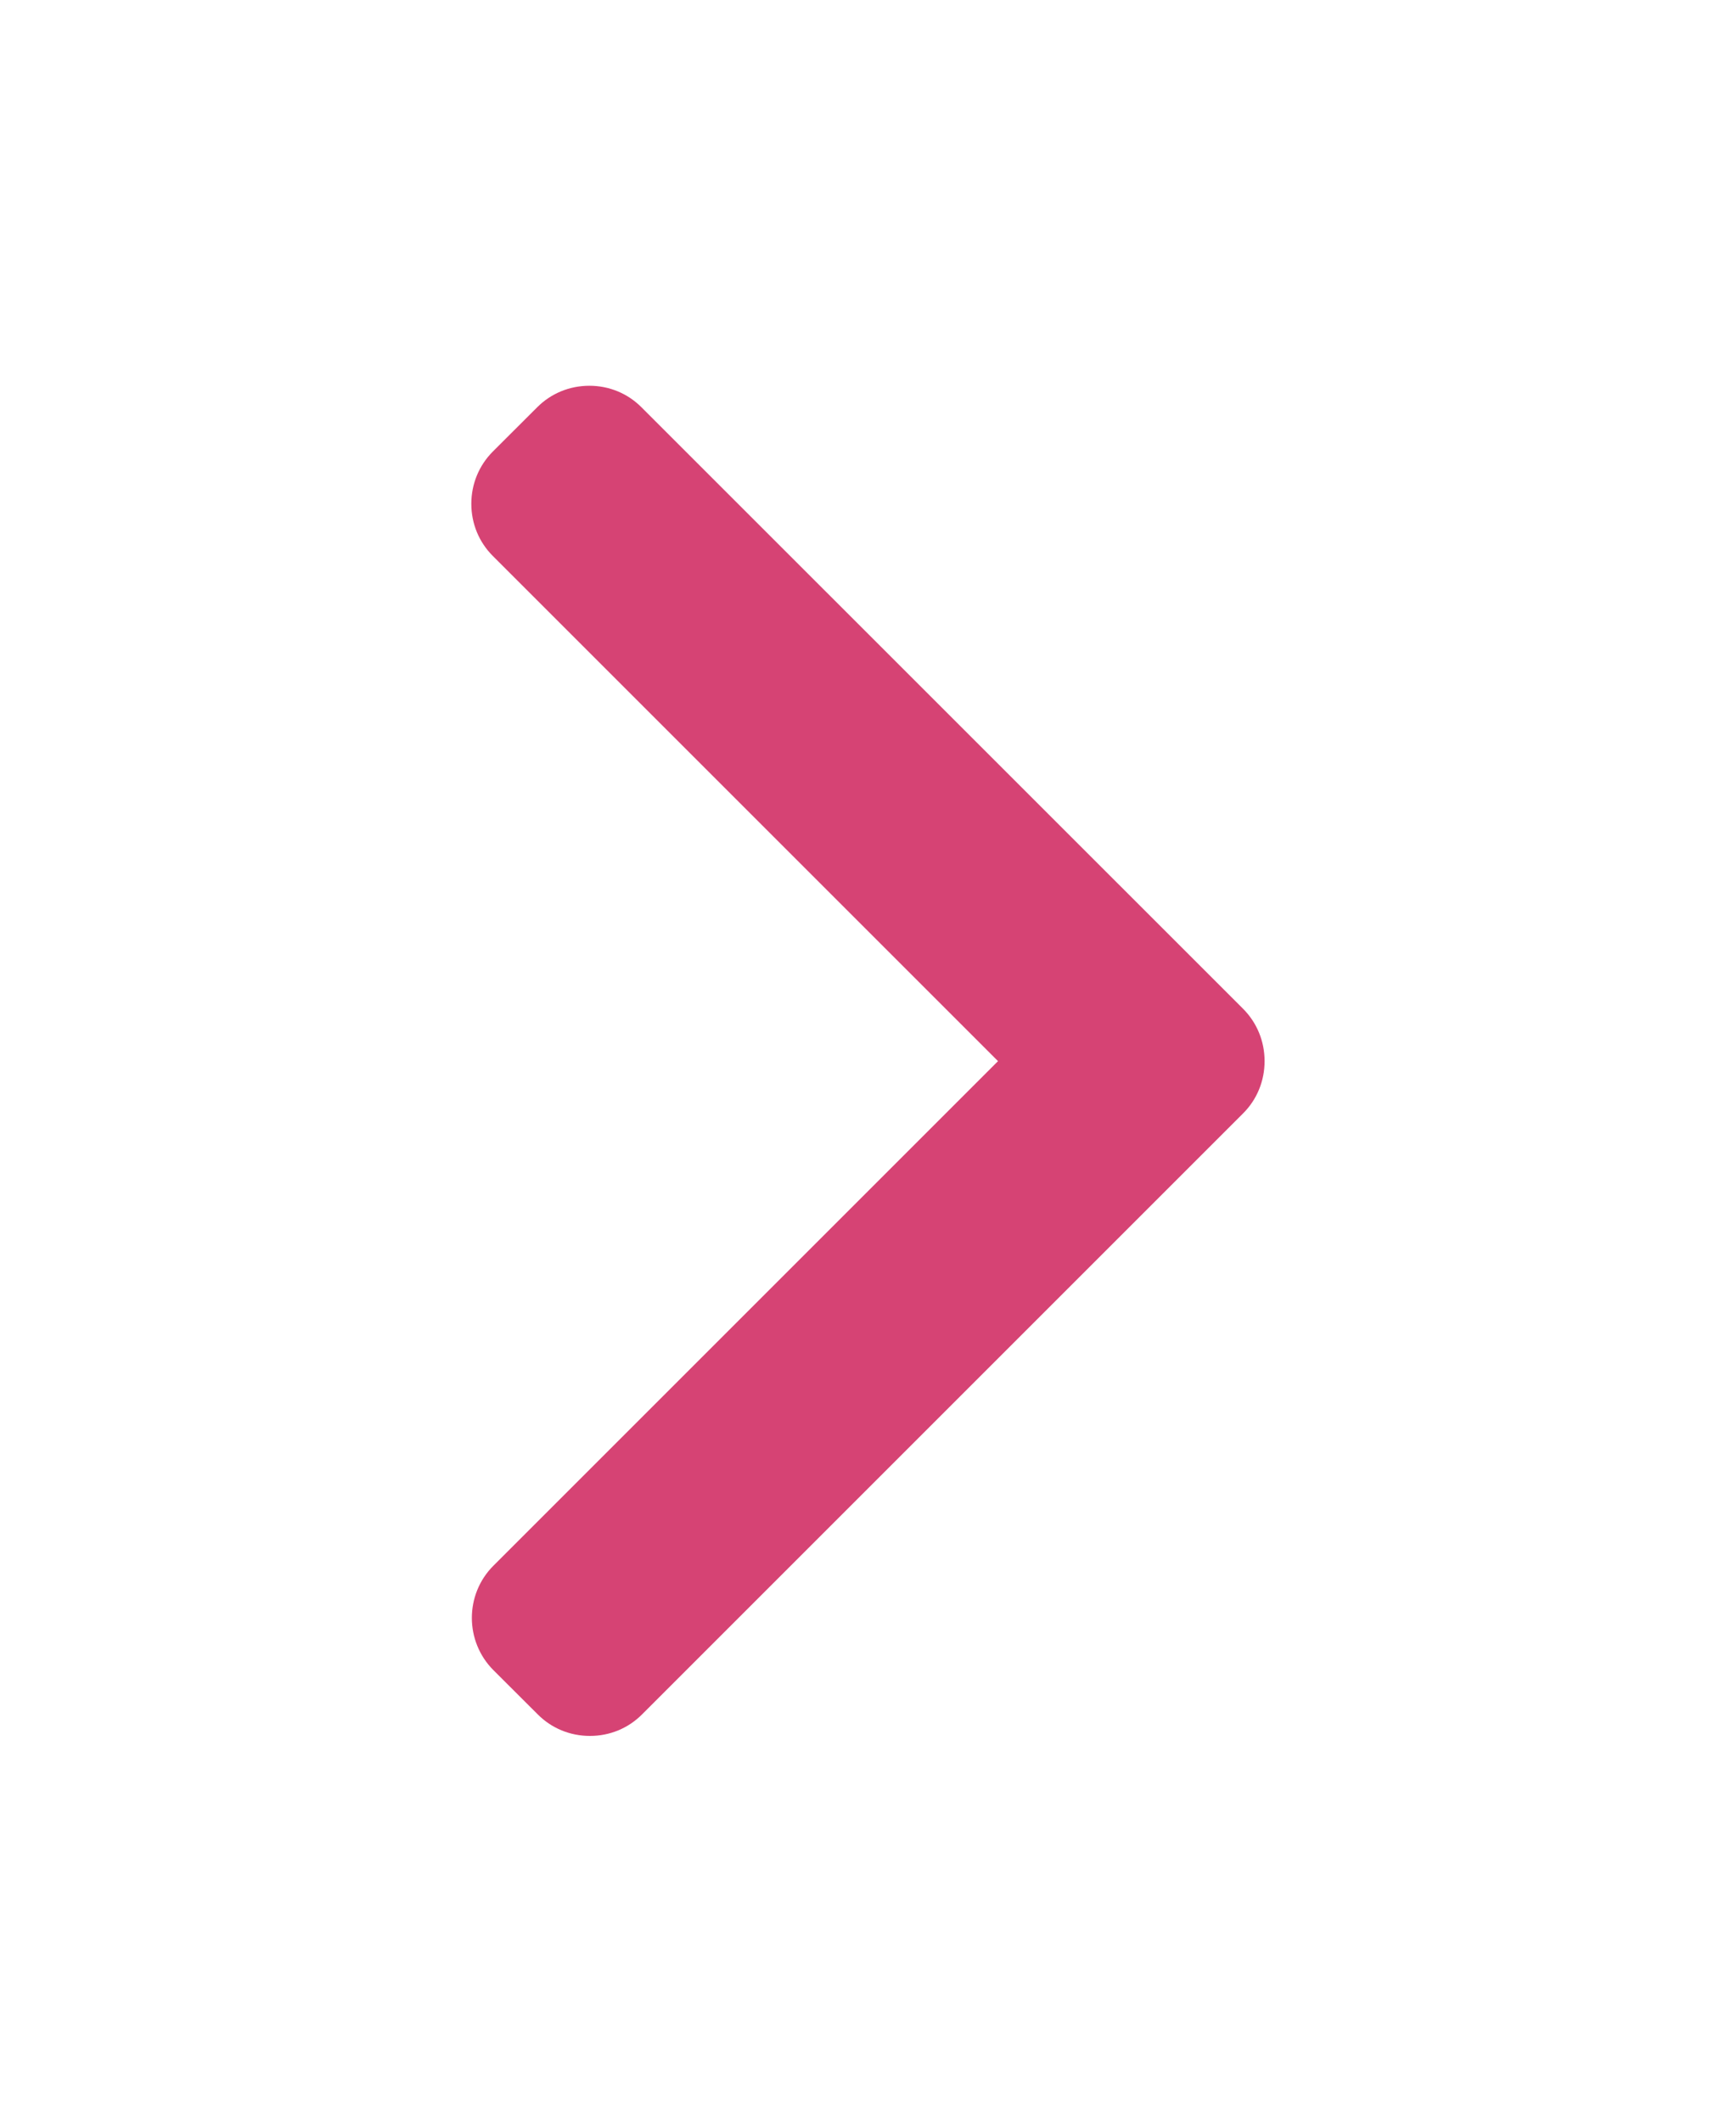 <svg width="18" height="22" viewBox="0 0 18 22" fill="none" xmlns="http://www.w3.org/2000/svg">
<g filter="url(#filter0_d_1_392)">
<path d="M12.888 7.546L6.658 13.776C6.514 13.921 6.322 14 6.117 14C5.911 14 5.719 13.921 5.575 13.776L5.116 13.318C4.818 13.019 4.818 12.533 5.116 12.235L10.348 7.003L5.11 1.765C4.966 1.621 4.887 1.429 4.887 1.224C4.887 1.019 4.966 0.827 5.11 0.682L5.569 0.224C5.713 0.079 5.906 0 6.111 0C6.316 0 6.508 0.079 6.652 0.224L12.888 6.459C13.033 6.604 13.112 6.797 13.112 7.003C13.112 7.209 13.033 7.402 12.888 7.546Z" fill="#D64374"/>
</g>
<defs>
<filter id="filter0_d_1_392" x="-2" y="0" width="22" height="22" filterUnits="userSpaceOnUse" color-interpolation-filters="sRGB">
<feFlood flood-opacity="0" result="BackgroundImageFix"/>
<feColorMatrix in="SourceAlpha" type="matrix" values="0 0 0 0 0 0 0 0 0 0 0 0 0 0 0 0 0 0 127 0" result="hardAlpha"/>
<feOffset dy="4"/>
<feGaussianBlur stdDeviation="2"/>
<feComposite in2="hardAlpha" operator="out"/>
<feColorMatrix type="matrix" values="0 0 0 0 0 0 0 0 0 0 0 0 0 0 0 0 0 0 0.25 0"/>
<feBlend mode="normal" in2="BackgroundImageFix" result="effect1_dropShadow_1_392"/>
<feBlend mode="normal" in="SourceGraphic" in2="effect1_dropShadow_1_392" result="shape"/>
</filter>
</defs>
</svg>
